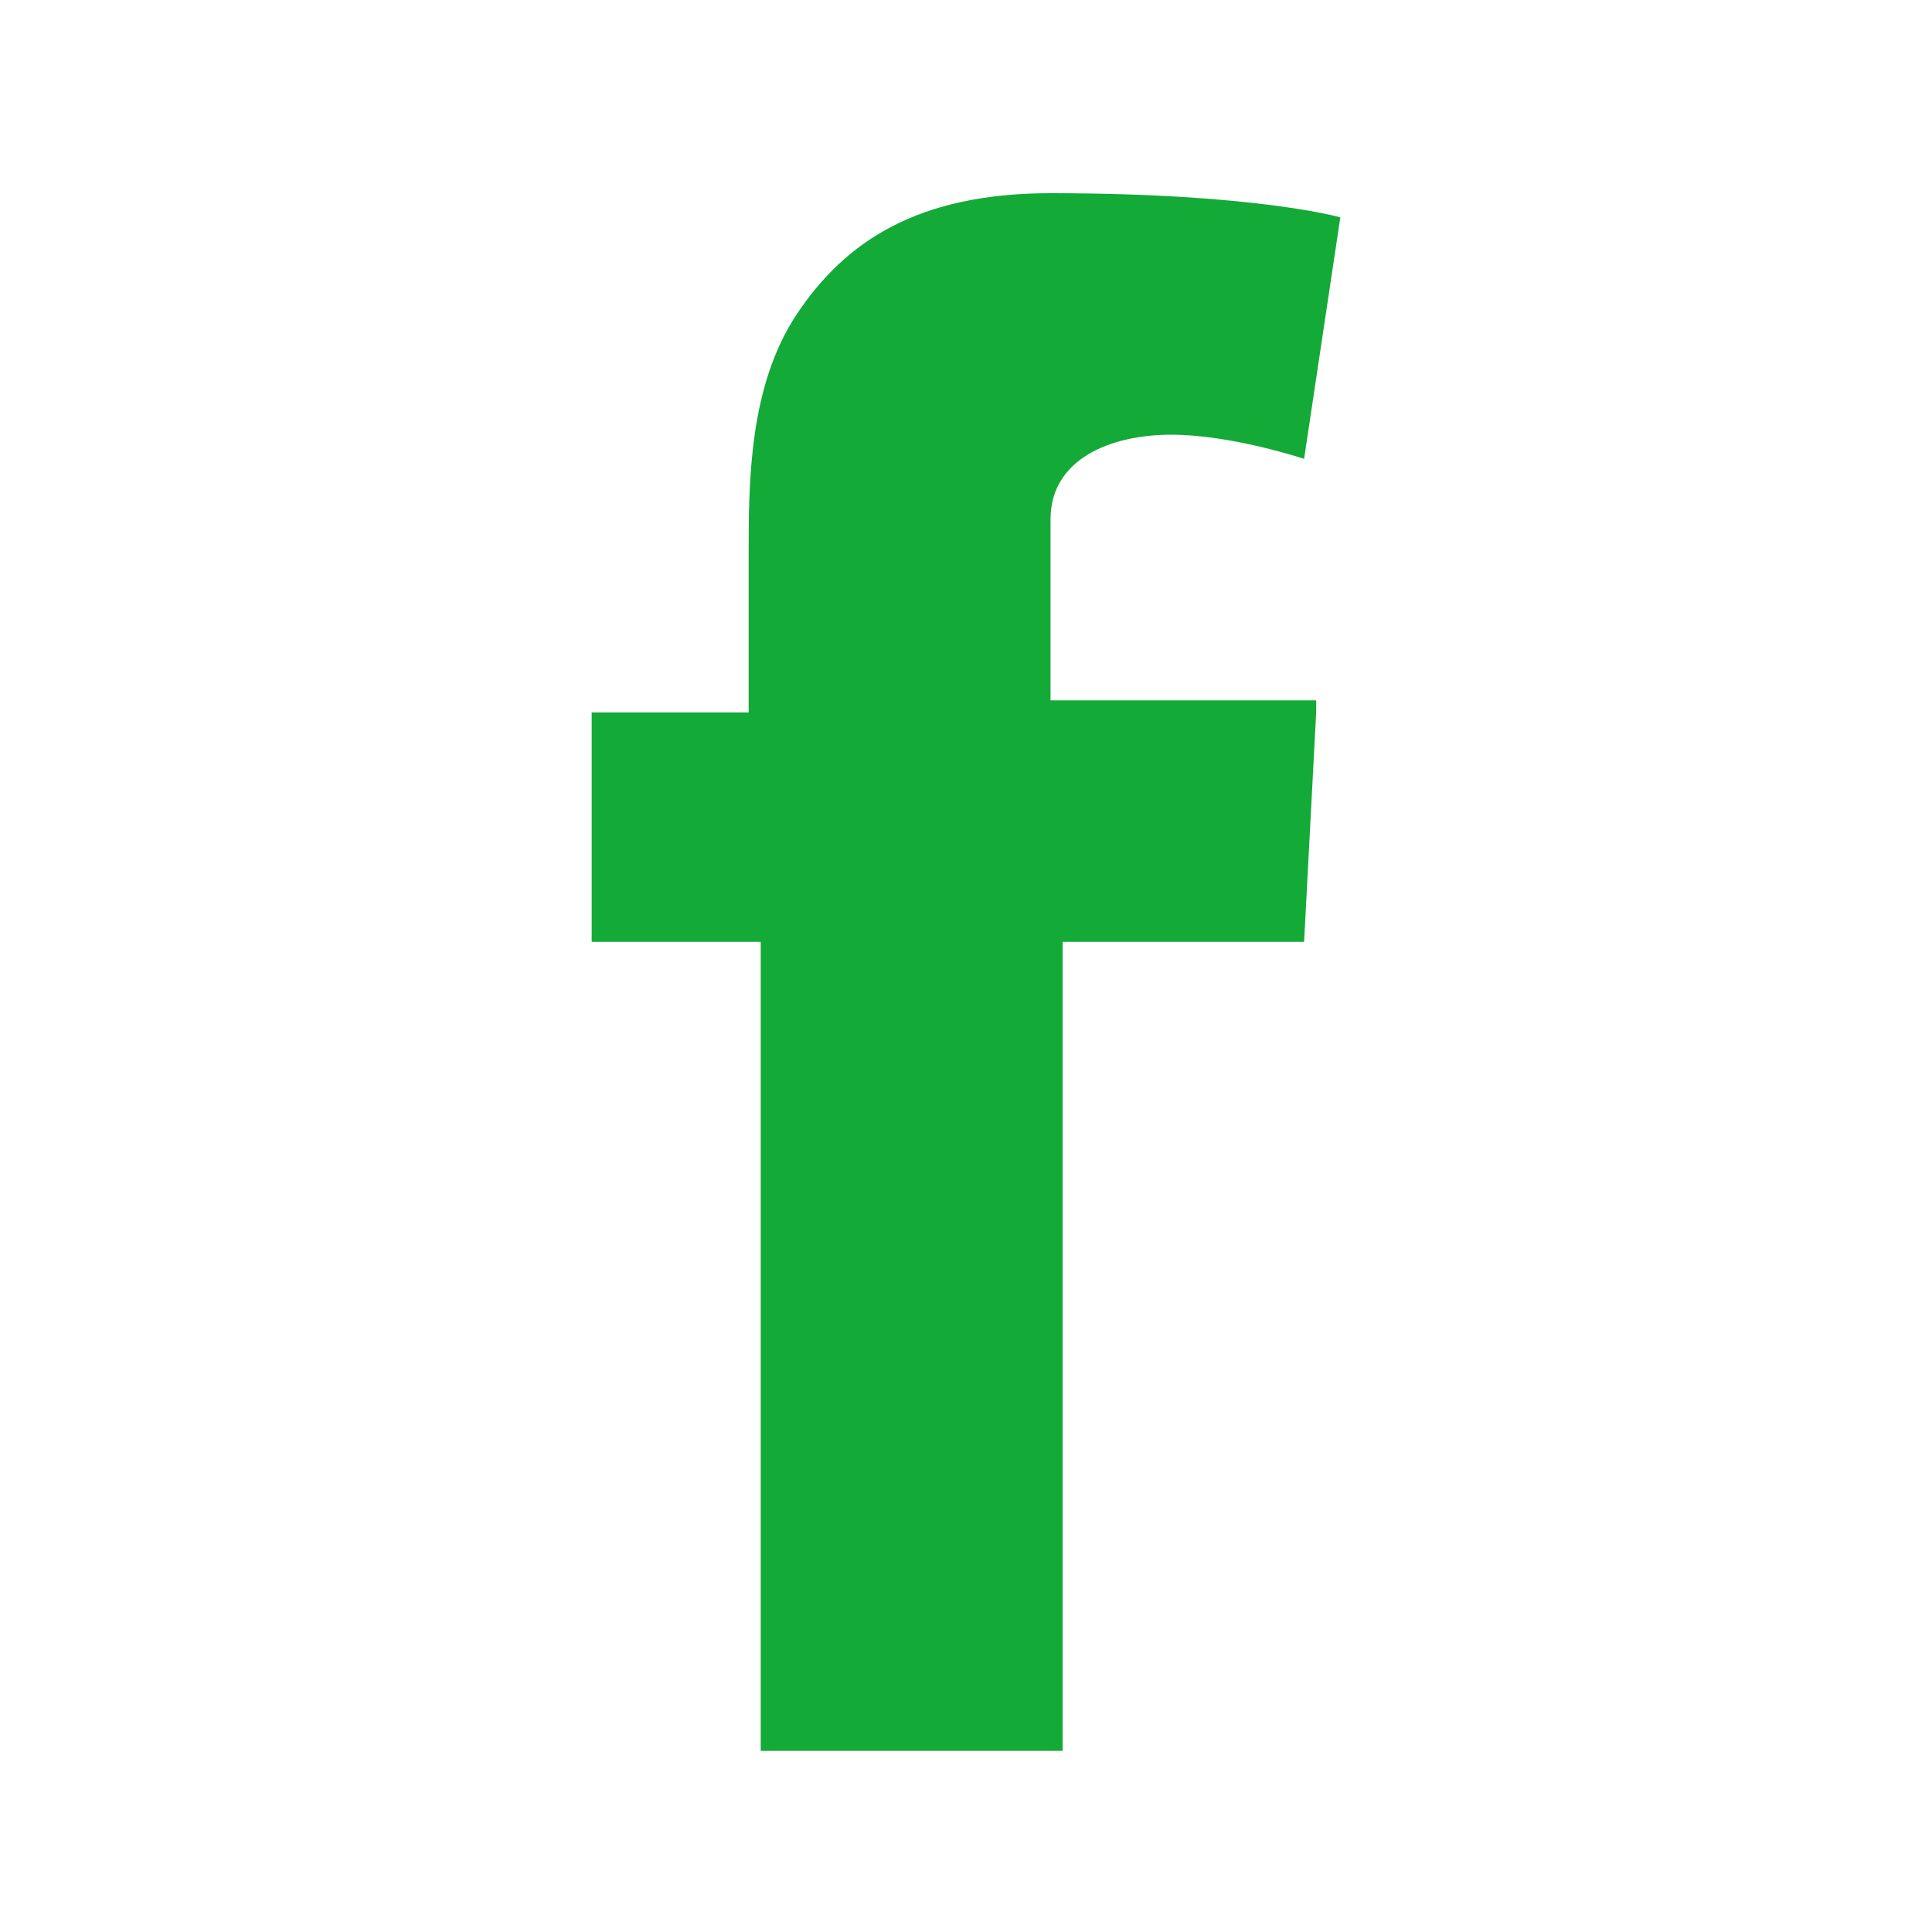 <?xml version="1.0" encoding="utf-8"?>
<!-- Generator: Adobe Illustrator 19.2.0, SVG Export Plug-In . SVG Version: 6.00 Build 0)  -->
<svg version="1.1" id="Layer_1" xmlns="http://www.w3.org/2000/svg" xmlns:xlink="http://www.w3.org/1999/xlink" x="0px" y="0px"
	 width="16px" height="16px" viewBox="0 0 16 16" style="enable-background:new 0 0 16 16;" xml:space="preserve">
<style type="text/css">
	.st0{opacity:0;fill:#FFFFFF;}
	.st1{fill:#13AA37;}
	.st2{fill:#FFFFFF;}
</style>
<rect x="0" y="0" class="st0" width="16" height="16"/>
<path class="st1" d="M10.9,5.9l-0.1,1.9h-2v6.7H6.3V7.8H4.9V5.9h1.3V4.6c0-0.6,0-1.4,0.4-2c0.4-0.6,1-1,2.1-1c1.7,0,2.4,0.2,2.4,0.2
	l-0.3,2c0,0-0.6-0.2-1.1-0.2c-0.5,0-1,0.2-1,0.7v1.5H10.9z"/>
</svg>

